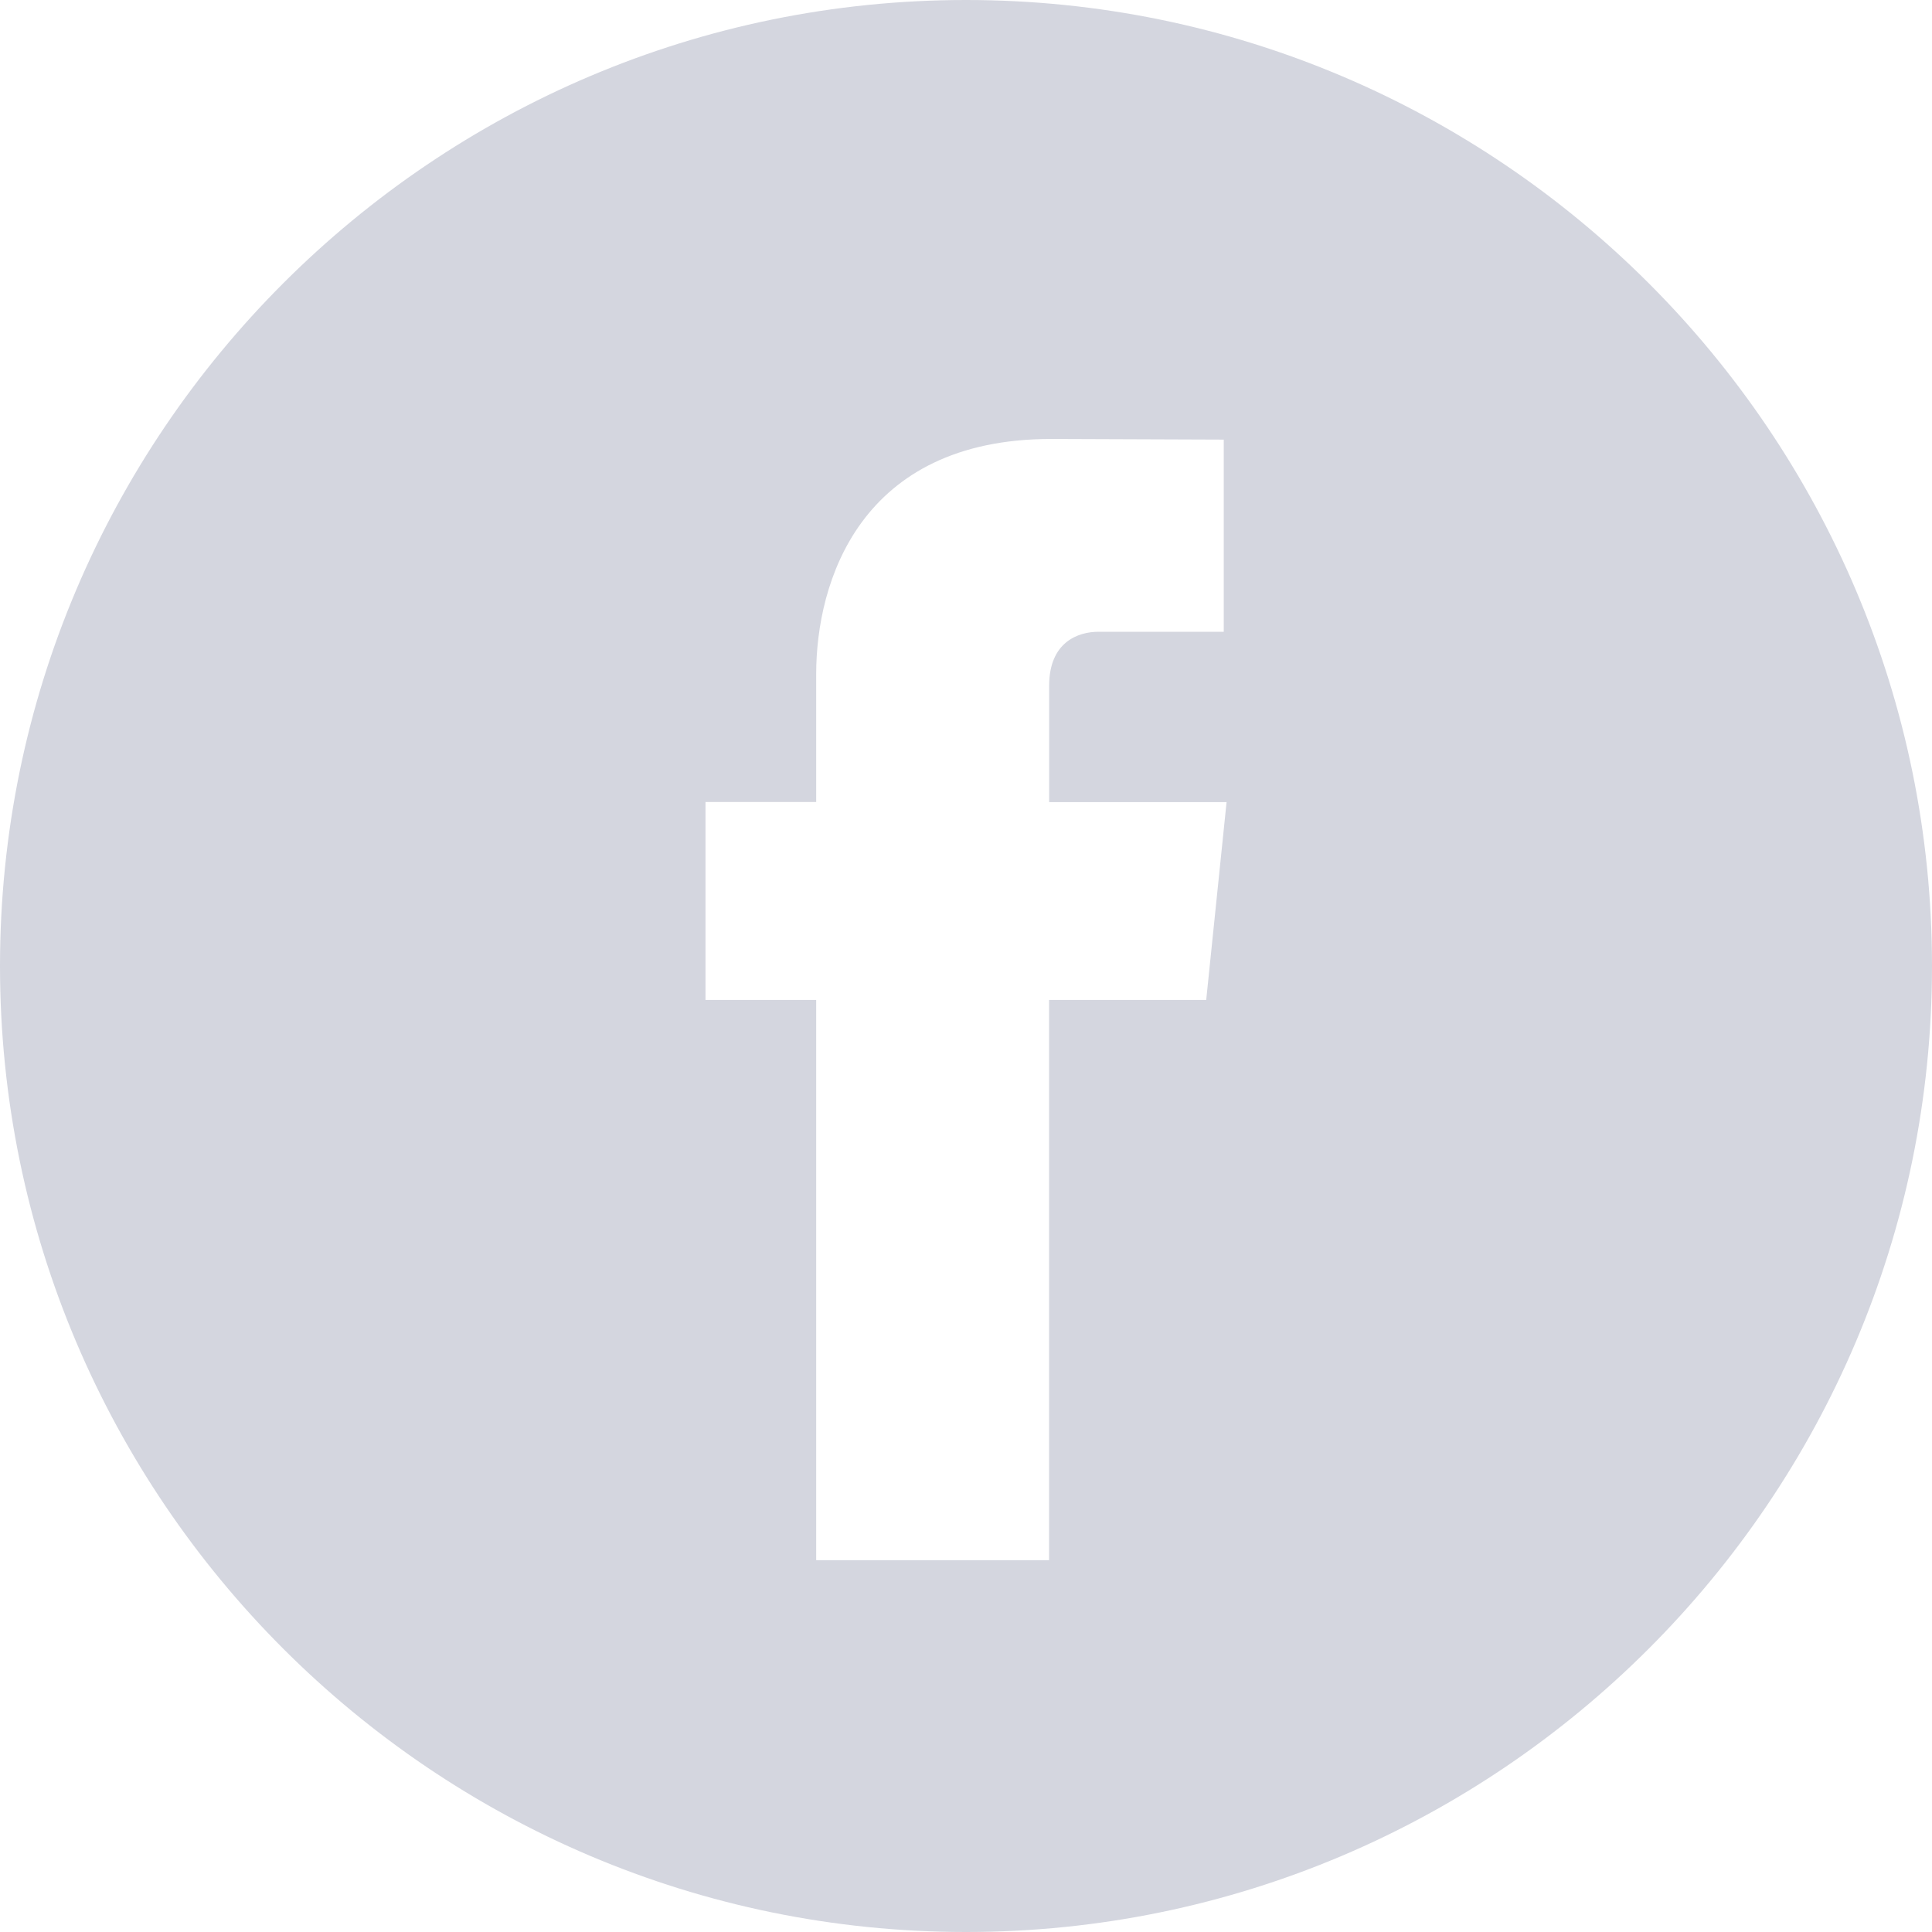 <?xml version="1.0" encoding="utf-8"?>
<svg width="24px" height="24px" viewBox="0 0 24 24" version="1.1" xmlns:xlink="http://www.w3.org/1999/xlink" xmlns="http://www.w3.org/2000/svg">
  <g id="facebook">
    <path d="M12 0C5.383 0 0 5.383 0 12C0 18.616 5.383 24 12 24C18.616 24 24 18.616 24 12C24 5.383 18.617 0 12 0ZM14.984 12.422L13.032 12.422L13.032 19.381L10.139 19.381C10.139 19.381 10.139 15.579 10.139 12.422L8.764 12.422L8.764 9.963L10.139 9.963L10.139 8.372C10.139 7.233 10.68 5.453 13.059 5.453L15.202 5.461L15.202 7.848C15.202 7.848 13.9 7.848 13.646 7.848C13.393 7.848 13.033 7.975 13.033 8.518L13.033 9.964L15.237 9.964L14.984 12.422Z" id="Shape" fill="#D4D6DF" stroke="none" />
  </g>
</svg>